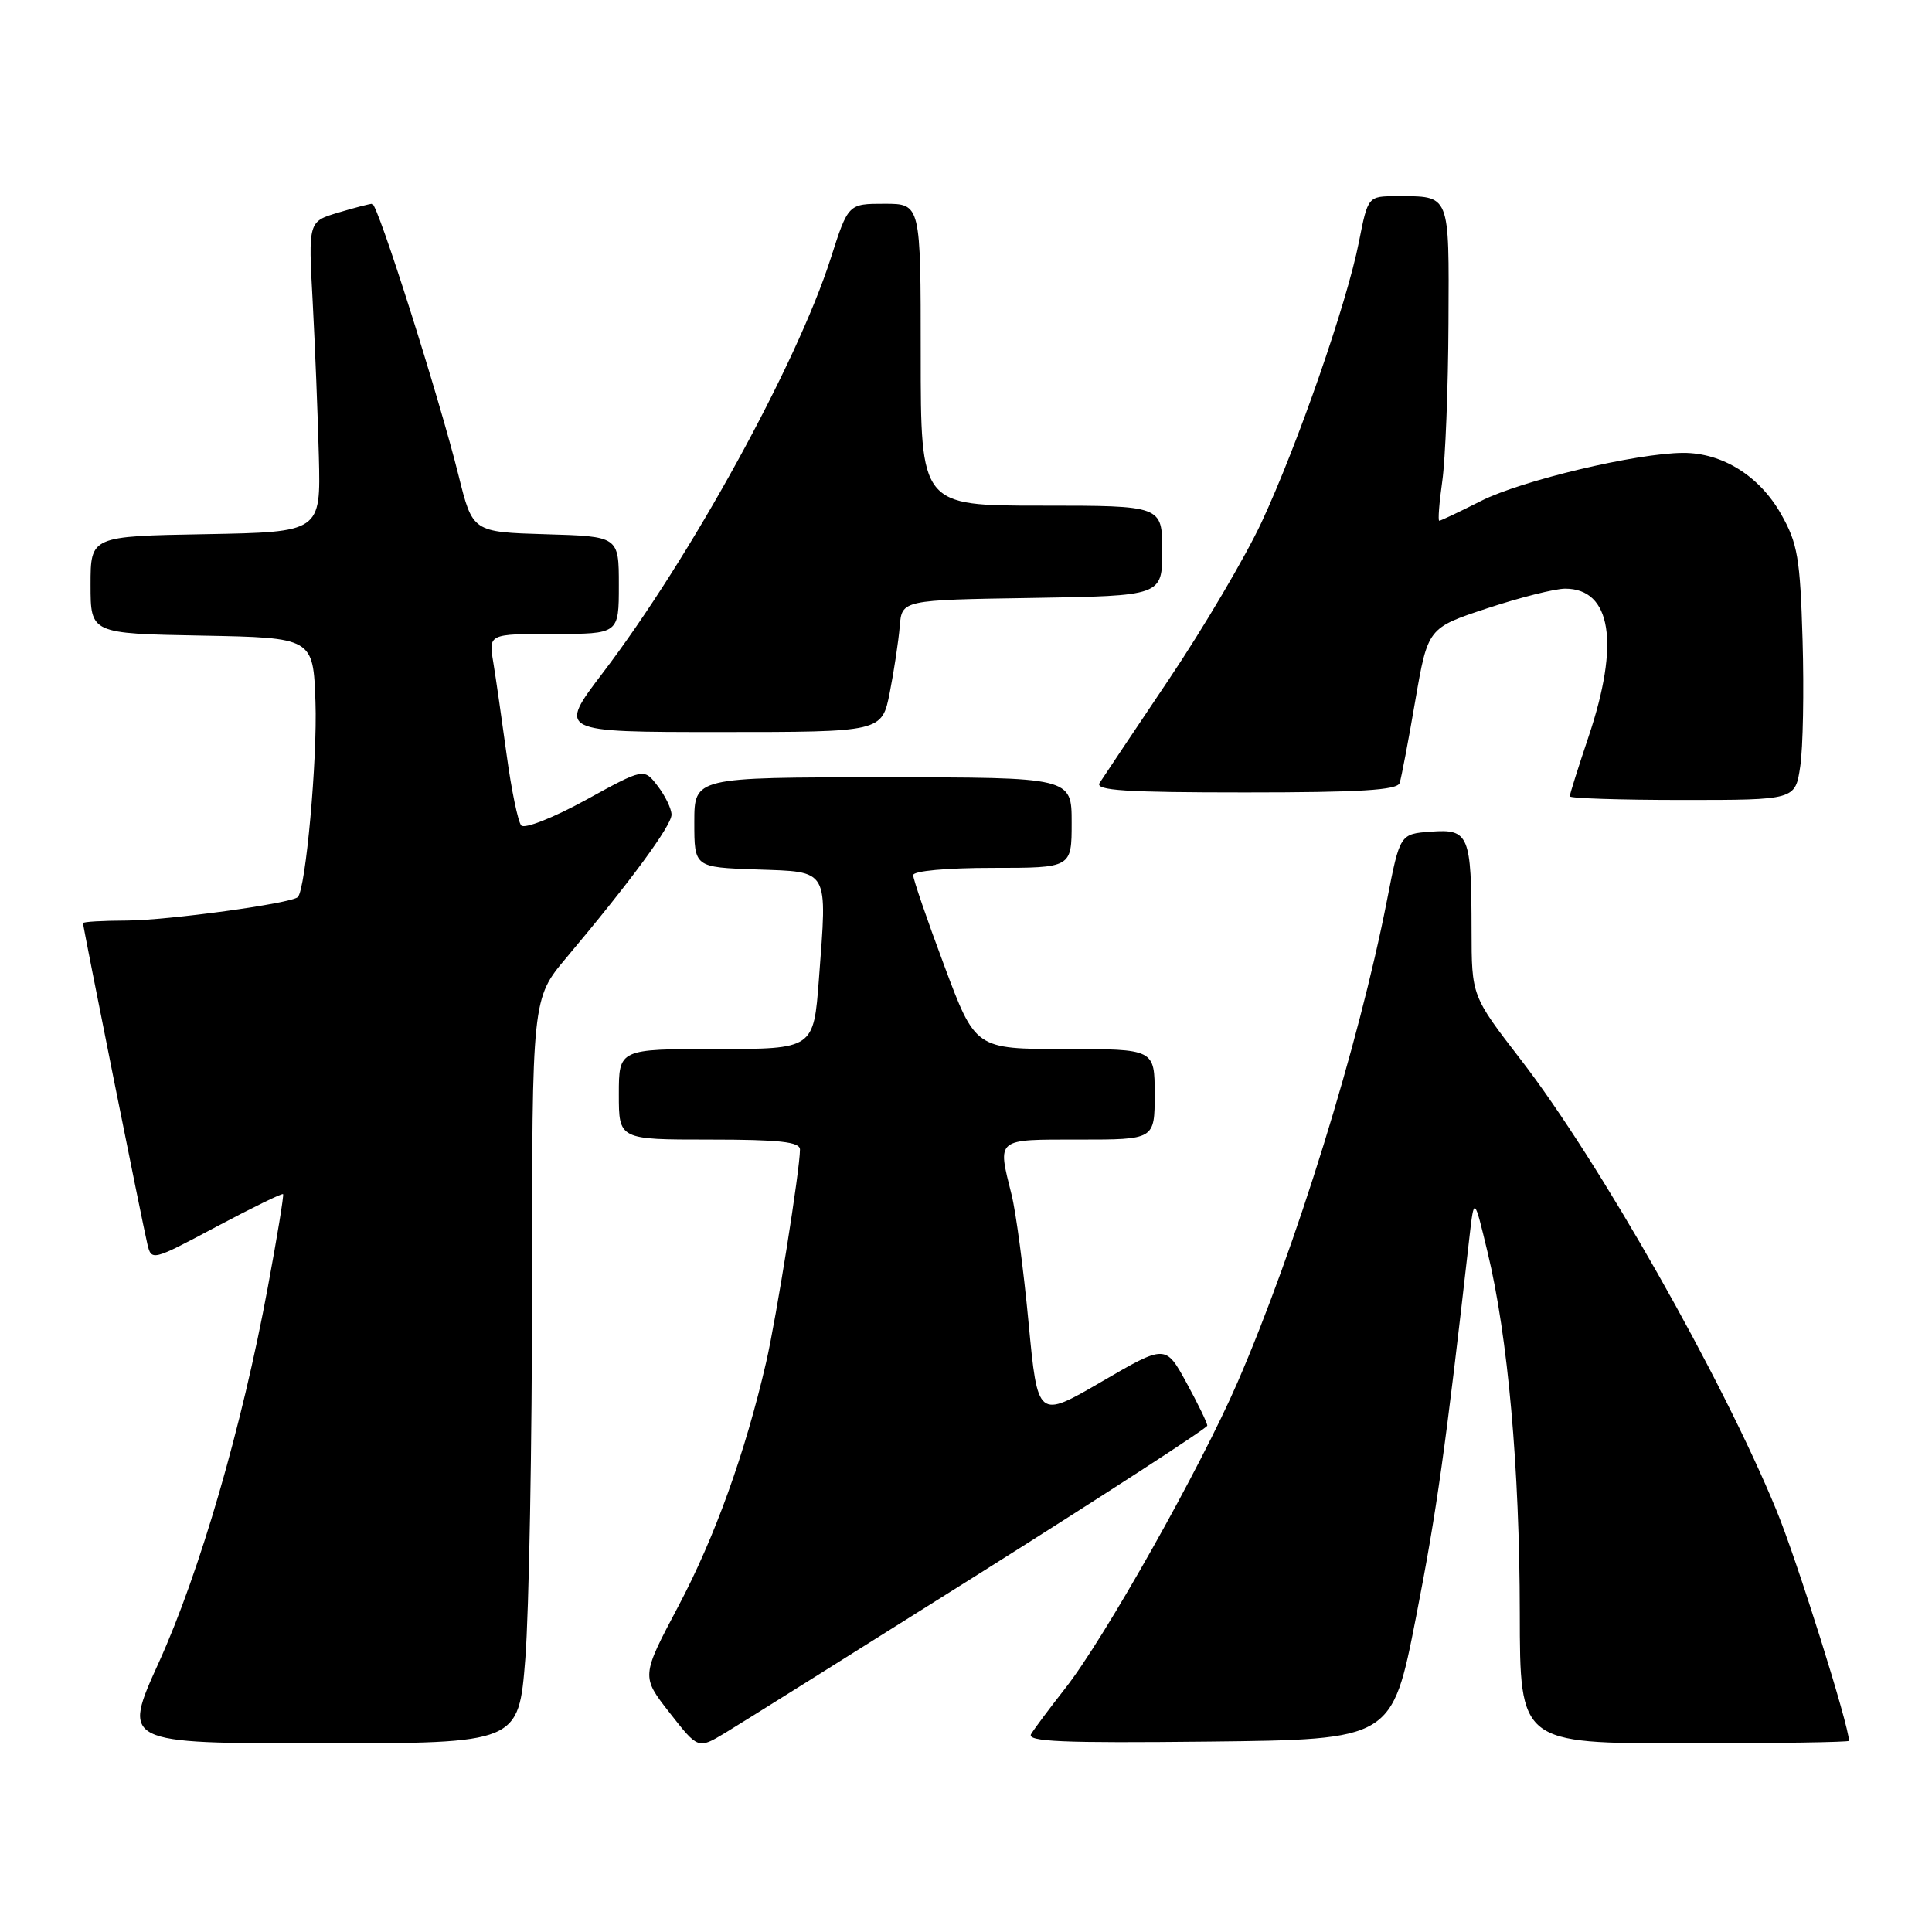 <?xml version="1.0" encoding="UTF-8" standalone="no"?>
<!DOCTYPE svg PUBLIC "-//W3C//DTD SVG 1.1//EN" "http://www.w3.org/Graphics/SVG/1.1/DTD/svg11.dtd" >
<svg xmlns="http://www.w3.org/2000/svg" xmlns:xlink="http://www.w3.org/1999/xlink" version="1.1" viewBox="0 0 256 256">
 <g >
 <path fill="currentColor"
d=" M 129.78 208.50 C 146.37 198.05 159.96 189.23 159.97 188.91 C 159.99 188.59 158.75 186.03 157.22 183.23 C 154.44 178.15 154.44 178.15 145.97 183.08 C 137.50 188.01 137.50 188.01 136.29 175.26 C 135.63 168.24 134.62 160.61 134.04 158.31 C 132.16 150.75 131.86 151.00 143.00 151.00 C 153.00 151.00 153.00 151.00 153.00 145.00 C 153.00 139.00 153.00 139.00 141.12 139.00 C 129.24 139.00 129.24 139.00 125.12 127.96 C 122.85 121.90 121.00 116.50 121.00 115.96 C 121.00 115.41 125.42 115.00 131.50 115.00 C 142.00 115.00 142.00 115.00 142.00 109.00 C 142.00 103.00 142.00 103.00 117.00 103.00 C 92.00 103.00 92.00 103.00 92.00 108.96 C 92.00 114.92 92.00 114.92 100.25 115.21 C 109.97 115.55 109.62 114.94 108.51 129.74 C 107.81 139.00 107.81 139.00 94.91 139.00 C 82.00 139.00 82.00 139.00 82.00 145.00 C 82.00 151.00 82.00 151.00 94.00 151.00 C 103.29 151.00 106.00 151.30 106.00 152.32 C 106.00 154.97 102.87 174.65 101.52 180.50 C 98.75 192.51 94.72 203.70 89.89 212.82 C 84.96 222.13 84.96 222.13 88.73 226.95 C 92.50 231.77 92.50 231.77 96.05 229.64 C 98.01 228.46 113.18 218.95 129.78 208.50 Z  M 69.61 219.75 C 70.09 213.56 70.50 191.36 70.50 170.40 C 70.50 132.31 70.50 132.31 75.05 126.90 C 83.53 116.82 89.00 109.38 88.98 107.94 C 88.97 107.15 88.14 105.44 87.14 104.14 C 85.32 101.77 85.32 101.77 77.59 106.02 C 73.32 108.36 69.51 109.86 69.07 109.38 C 68.64 108.90 67.76 104.67 67.13 100.00 C 66.49 95.33 65.70 89.81 65.36 87.75 C 64.74 84.00 64.74 84.00 73.37 84.00 C 82.00 84.00 82.00 84.00 82.00 77.54 C 82.00 71.07 82.00 71.07 72.31 70.79 C 62.62 70.50 62.62 70.50 60.76 63.00 C 58.16 52.54 50.05 27.00 49.33 27.00 C 49.00 27.00 46.96 27.53 44.79 28.18 C 40.85 29.36 40.85 29.36 41.43 39.93 C 41.74 45.74 42.11 55.00 42.25 60.50 C 42.50 70.50 42.50 70.50 27.25 70.78 C 12.00 71.05 12.00 71.05 12.00 77.50 C 12.00 83.95 12.00 83.95 26.75 84.22 C 41.50 84.50 41.50 84.50 41.80 93.00 C 42.07 100.56 40.51 117.82 39.46 118.87 C 38.62 119.71 22.21 121.96 16.75 121.98 C 13.59 121.99 11.00 122.14 11.00 122.32 C 11.00 122.81 18.89 162.18 19.52 164.81 C 20.07 167.11 20.12 167.10 28.68 162.54 C 33.42 160.02 37.39 158.08 37.51 158.23 C 37.63 158.38 36.72 163.94 35.48 170.60 C 32.07 189.05 26.46 208.34 21.06 220.25 C 16.18 231.00 16.18 231.00 42.45 231.00 C 68.72 231.00 68.72 231.00 69.61 219.75 Z  M 187.63 214.28 C 190.39 200.16 191.51 192.17 194.70 164.00 C 195.33 158.50 195.33 158.50 197.11 165.92 C 199.81 177.11 201.36 194.53 201.38 213.75 C 201.40 231.00 201.40 231.00 223.20 231.00 C 235.19 231.00 245.00 230.85 245.00 230.67 C 245.00 228.64 238.10 206.69 235.38 200.10 C 228.17 182.55 211.85 153.80 201.49 140.38 C 195.00 131.97 195.00 131.97 194.99 123.23 C 194.97 110.61 194.65 109.83 189.62 110.20 C 185.50 110.50 185.50 110.50 183.79 119.26 C 180.04 138.44 171.70 165.36 163.98 183.17 C 159.08 194.49 146.34 217.12 141.16 223.70 C 139.09 226.34 137.05 229.07 136.63 229.77 C 136.01 230.78 140.75 230.98 160.16 230.77 C 184.45 230.50 184.45 230.50 187.63 214.28 Z  M 238.54 101.56 C 238.91 99.12 239.05 91.58 238.85 84.81 C 238.53 73.92 238.20 71.99 235.99 68.10 C 233.14 63.07 228.21 59.99 223.02 60.01 C 216.86 60.04 201.59 63.67 196.24 66.38 C 193.39 67.82 190.91 69.00 190.71 69.00 C 190.52 69.00 190.70 66.64 191.11 63.75 C 191.52 60.86 191.89 51.46 191.93 42.86 C 192.01 25.49 192.22 26.00 185.05 26.00 C 181.26 26.00 181.26 26.00 180.06 32.08 C 178.47 40.16 171.96 58.91 167.16 69.21 C 165.03 73.77 159.52 83.12 154.90 90.00 C 150.28 96.88 146.14 103.06 145.70 103.75 C 145.07 104.74 149.16 105.00 164.98 105.00 C 180.17 105.00 185.16 104.70 185.46 103.75 C 185.69 103.06 186.62 98.16 187.53 92.85 C 189.20 83.20 189.20 83.20 197.07 80.60 C 201.39 79.17 206.04 78.00 207.39 78.00 C 213.51 78.00 214.66 85.21 210.50 97.59 C 209.12 101.69 208.00 105.26 208.00 105.52 C 208.00 105.78 214.72 106.00 222.94 106.00 C 237.88 106.00 237.88 106.00 238.54 101.56 Z  M 117.90 91.75 C 118.47 88.86 119.06 84.92 119.22 83.00 C 119.50 79.50 119.50 79.50 136.75 79.23 C 154.00 78.95 154.00 78.95 154.00 72.98 C 154.00 67.00 154.00 67.00 138.00 67.00 C 122.00 67.00 122.00 67.00 122.00 47.00 C 122.00 27.00 122.00 27.00 117.20 27.00 C 112.39 27.00 112.39 27.00 110.07 34.25 C 105.57 48.29 91.46 73.94 79.88 89.15 C 73.91 97.00 73.91 97.00 95.38 97.00 C 116.86 97.00 116.86 97.00 117.90 91.75 Z "/>
</g>
</svg>